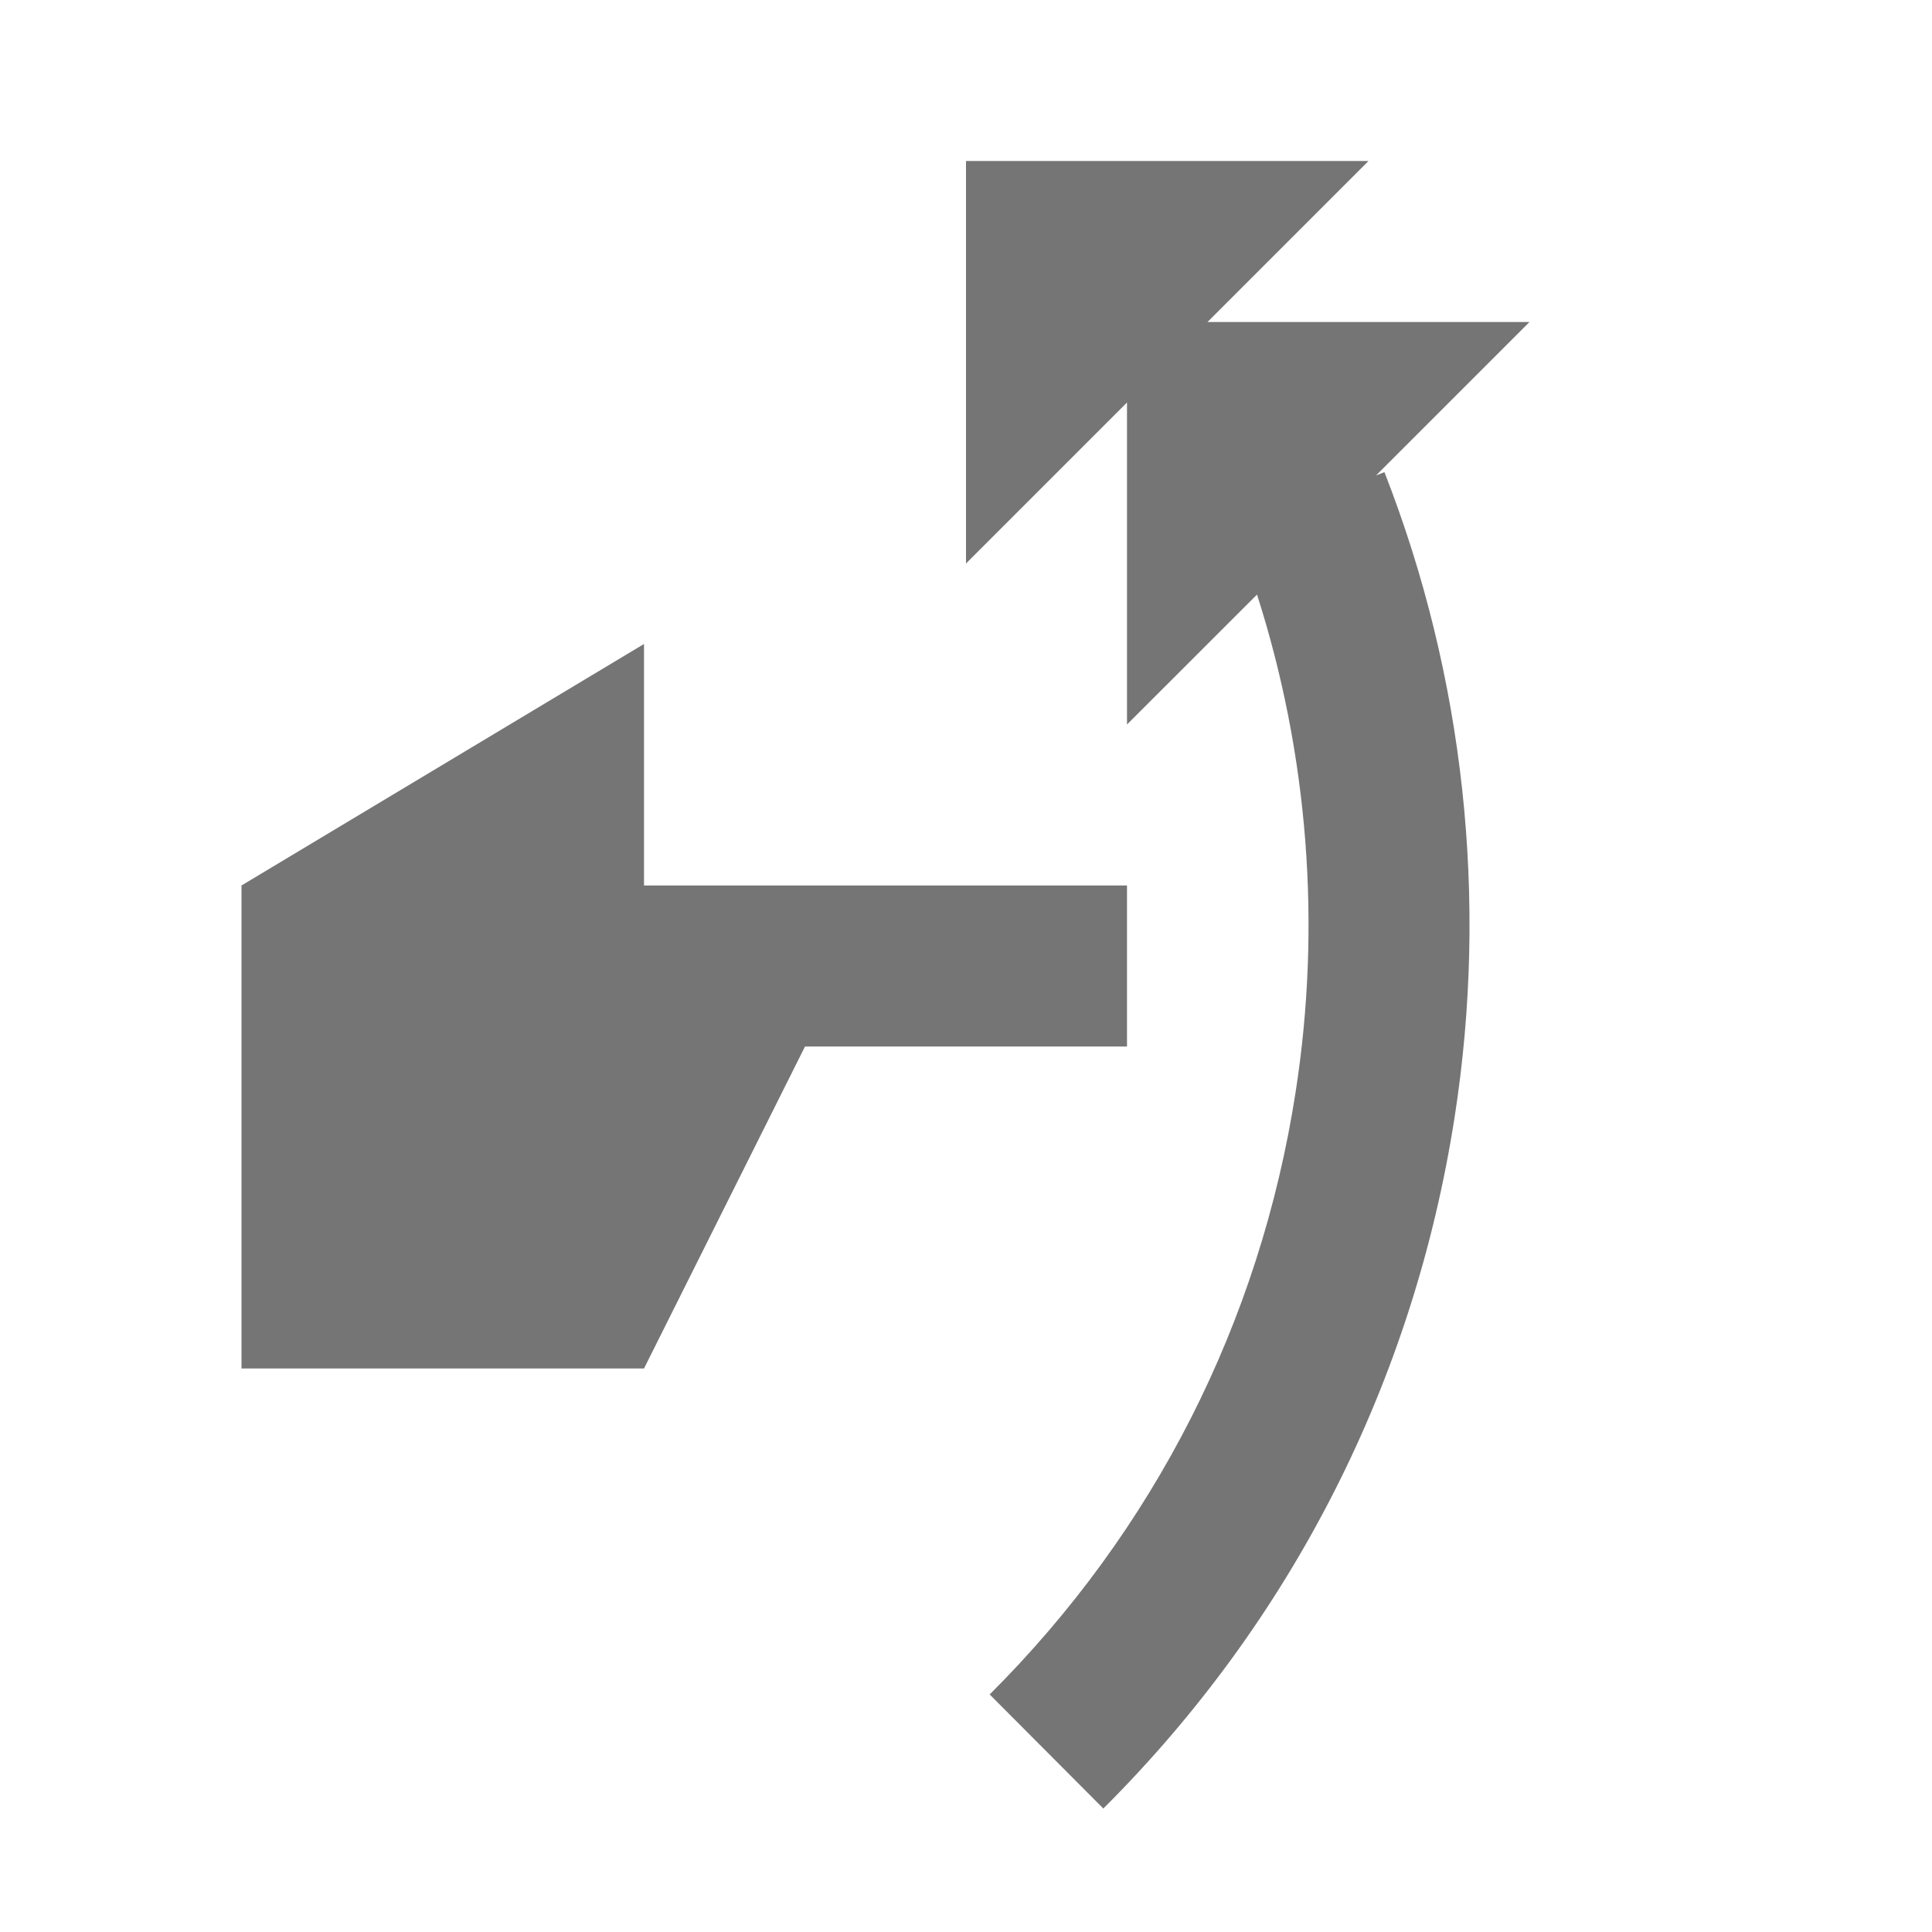 <?xml version="1.0" encoding="utf-8"?>
<!-- Generator: Adobe Illustrator 17.1.0, SVG Export Plug-In . SVG Version: 6.00 Build 0)  -->
<!DOCTYPE svg PUBLIC "-//W3C//DTD SVG 1.1//EN" "http://www.w3.org/Graphics/SVG/1.1/DTD/svg11.dtd">
<svg version="1.1" xmlns="http://www.w3.org/2000/svg" xmlns:xlink="http://www.w3.org/1999/xlink" x="0px" y="0px" width="24px"
	 height="24px" viewBox="0 0 24 24" enable-background="new 0 0 24 24" xml:space="preserve">
<g id="Frame_-_24px">
	<rect fill="none" width="24" height="24"/>
</g>
<g id="Filled_Icons">
	<g>
		<polygon fill="#757575" points="14,11 8,11 8,8 3,11 3,17 8,17 10,13 14,13 		"/>
		<path fill="#757575" d="M17.094,5.906L19,4h-4l2-2h-5v5l2-2v4l1.615-1.614c0.636,1.985,0.803,4.106,0.479,6.184
			c-0.444,2.857-1.758,5.444-3.8,7.479l1.412,1.417c2.345-2.338,3.854-5.309,4.364-8.59c0.421-2.704,0.12-5.474-0.872-8.011
			L17.094,5.906z"/>
	</g>
</g>
</svg>
